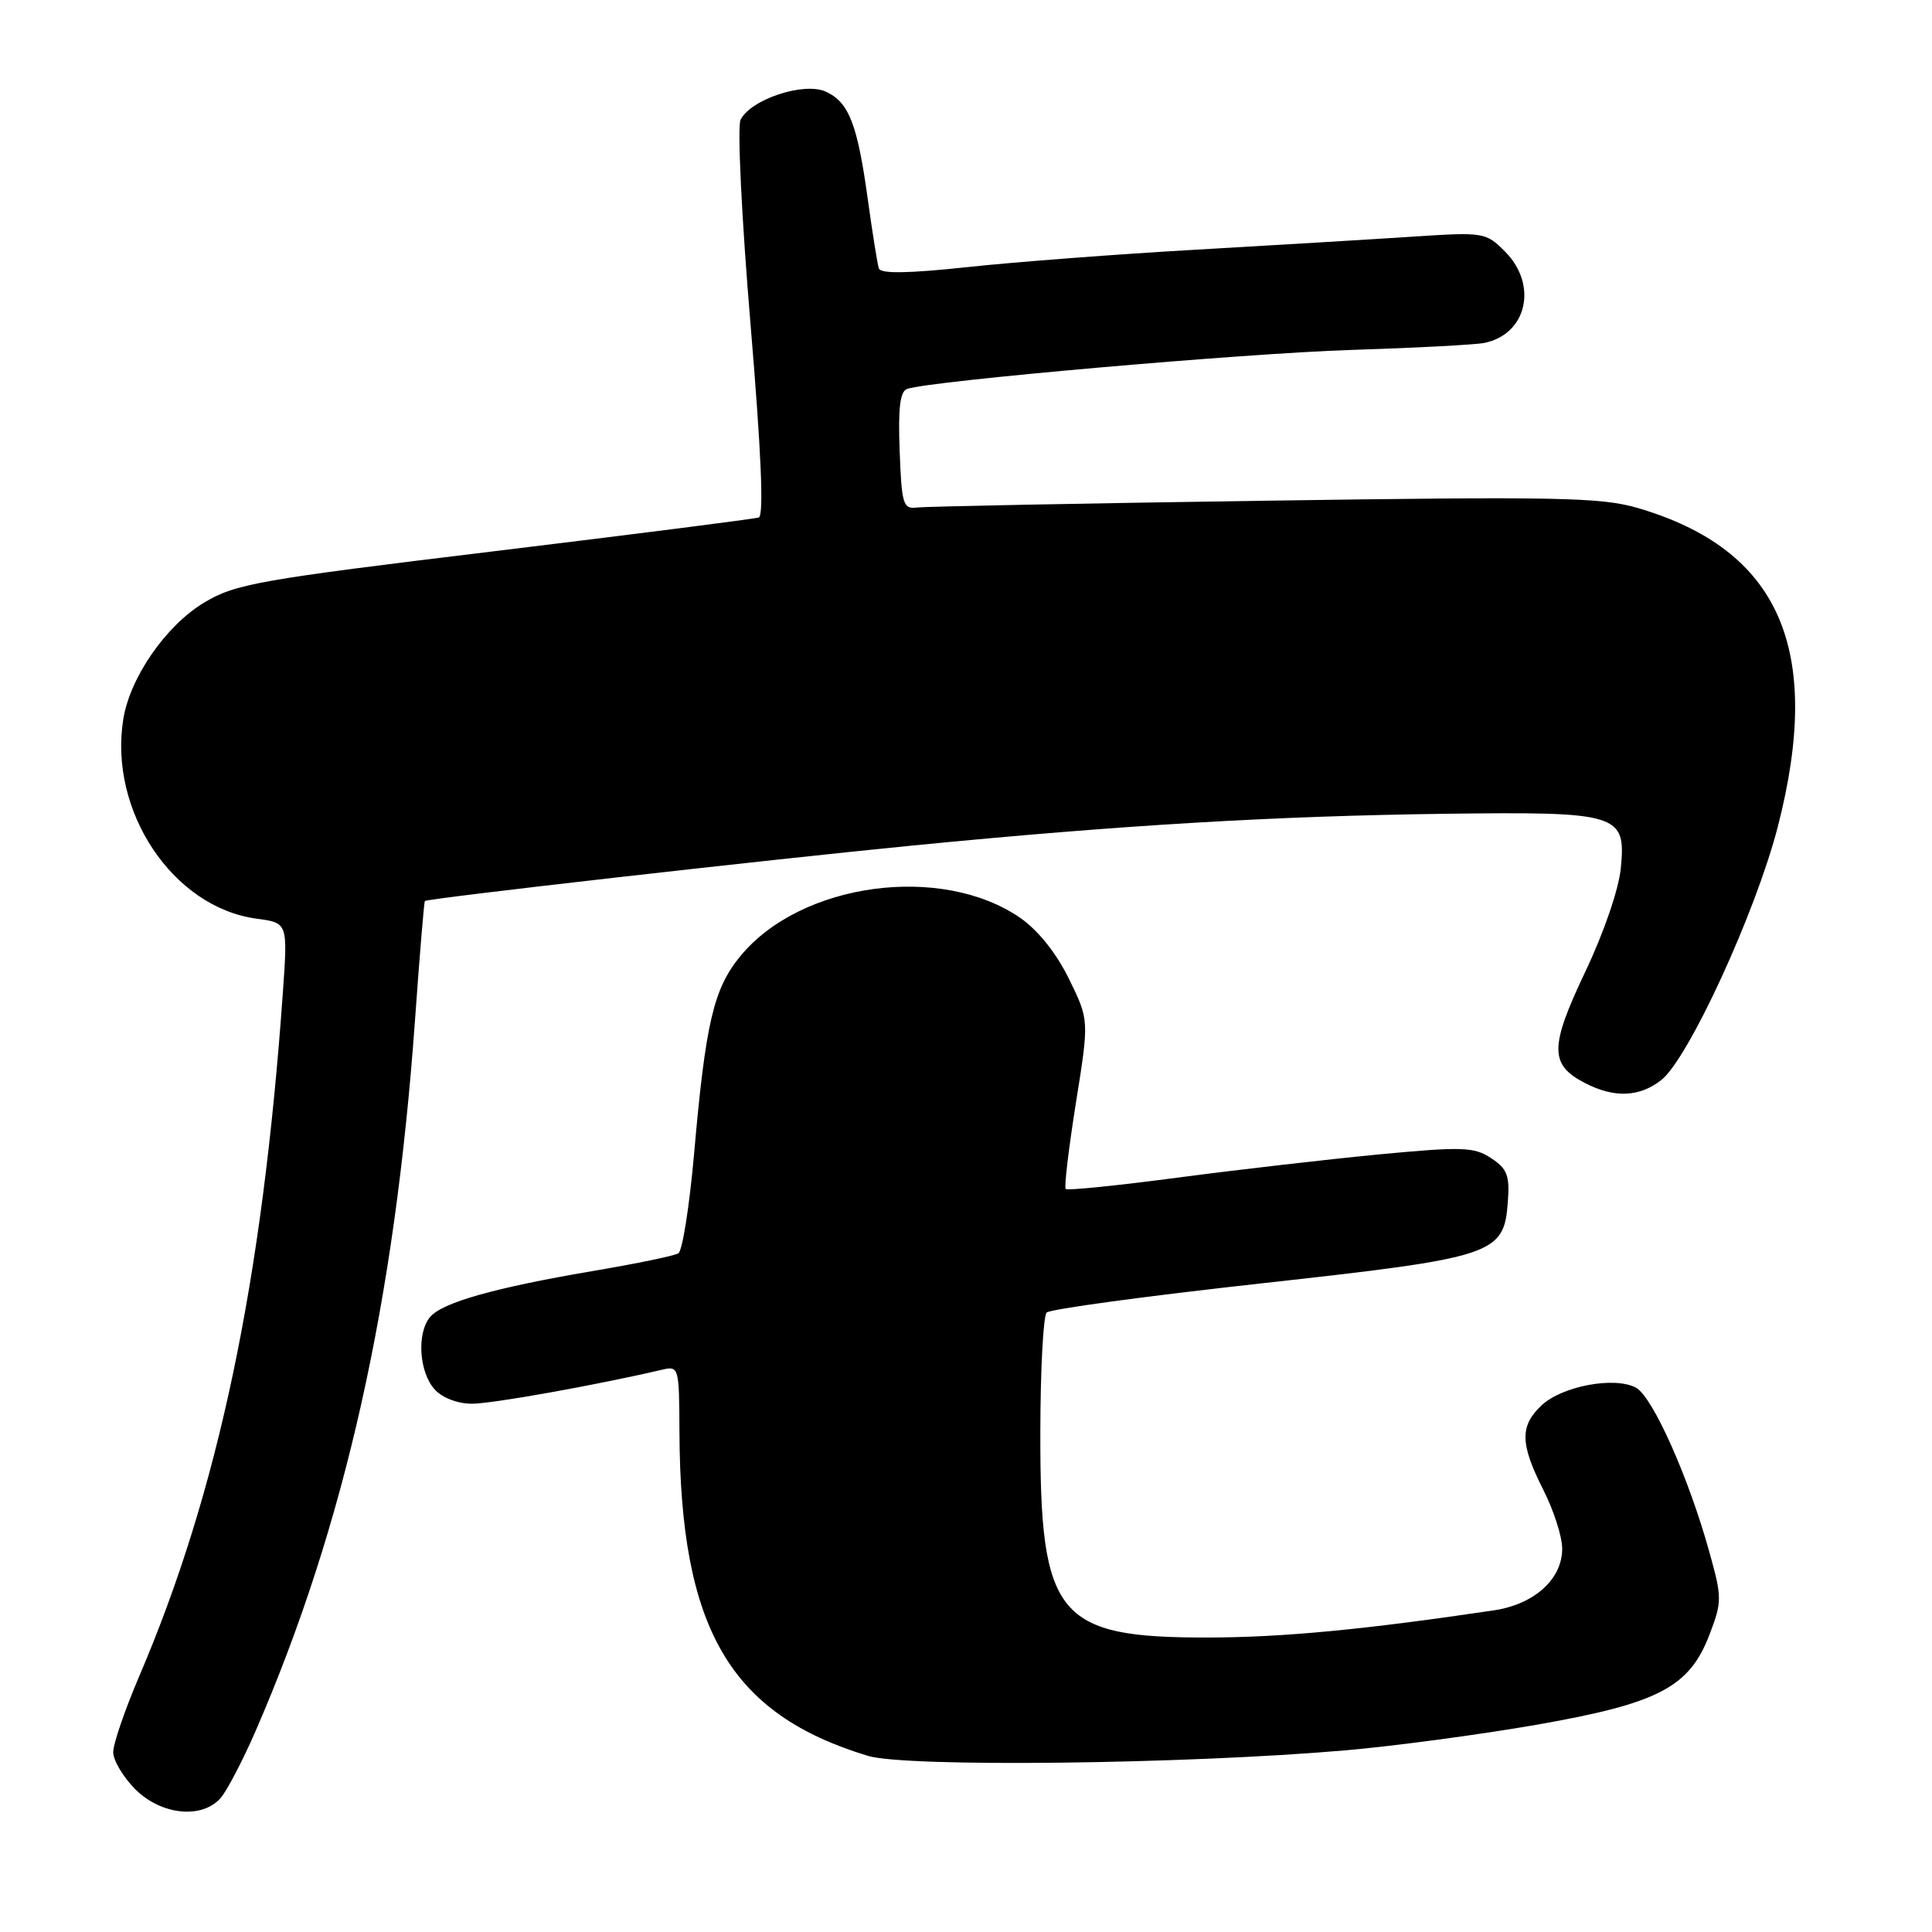 <?xml version="1.0" encoding="UTF-8" standalone="no"?>
<!DOCTYPE svg PUBLIC "-//W3C//DTD SVG 1.1//EN" "http://www.w3.org/Graphics/SVG/1.1/DTD/svg11.dtd" >
<svg xmlns="http://www.w3.org/2000/svg" xmlns:xlink="http://www.w3.org/1999/xlink" version="1.1" viewBox="0 0 256 256">
 <g >
 <path fill="currentColor"
d=" M 29.23 238.25 C 30.07 237.29 32.15 233.31 33.85 229.41 C 45.67 202.22 52.33 172.52 55.00 135.03 C 55.61 126.52 56.19 119.48 56.30 119.39 C 56.71 119.03 101.32 113.96 121.00 112.03 C 148.68 109.32 168.80 108.13 191.50 107.83 C 214.53 107.54 215.46 107.83 214.77 115.00 C 214.51 117.79 212.52 123.59 210.05 128.78 C 205.32 138.74 205.31 141.08 210.02 143.51 C 213.90 145.52 217.24 145.38 220.13 143.11 C 223.73 140.28 232.66 120.86 235.58 109.50 C 241.61 86.02 235.80 72.81 217.00 67.31 C 212.16 65.89 206.26 65.78 167.50 66.35 C 143.30 66.70 122.60 67.11 121.50 67.25 C 119.67 67.48 119.47 66.84 119.21 59.73 C 118.99 54.07 119.26 51.85 120.21 51.53 C 123.35 50.46 164.94 46.81 179.00 46.37 C 187.53 46.10 195.48 45.68 196.68 45.44 C 202.34 44.29 203.82 37.73 199.41 33.32 C 196.87 30.78 196.61 30.74 187.16 31.36 C 181.85 31.71 168.99 32.48 158.58 33.08 C 148.17 33.67 134.51 34.71 128.22 35.39 C 120.27 36.24 116.68 36.29 116.45 35.56 C 116.26 34.98 115.61 30.90 115.00 26.50 C 113.62 16.44 112.49 13.55 109.42 12.14 C 106.53 10.83 99.49 13.15 98.13 15.87 C 97.68 16.77 98.27 28.90 99.44 42.86 C 100.87 59.90 101.23 68.34 100.54 68.57 C 99.97 68.76 84.20 70.77 65.50 73.04 C 34.18 76.83 31.15 77.37 27.03 79.86 C 21.99 82.89 17.24 89.74 16.34 95.27 C 14.37 107.45 22.90 120.24 34.00 121.73 C 38.13 122.28 38.13 122.28 37.49 131.39 C 34.78 169.79 28.94 197.61 18.41 222.20 C 16.54 226.59 15.00 231.07 15.00 232.17 C 15.00 233.26 16.32 235.47 17.92 237.08 C 21.35 240.51 26.75 241.07 29.23 238.25 Z  M 178.27 231.93 C 184.74 231.37 196.14 229.84 203.60 228.54 C 219.80 225.70 223.85 223.58 226.53 216.56 C 228.18 212.24 228.18 211.69 226.53 205.76 C 223.78 195.80 218.98 185.06 216.77 183.87 C 213.93 182.36 206.99 183.66 204.26 186.22 C 201.36 188.95 201.42 191.33 204.50 197.42 C 205.88 200.13 207.00 203.63 207.00 205.21 C 207.00 209.25 203.31 212.58 197.94 213.38 C 180.81 215.93 170.00 216.96 160.15 216.98 C 140.05 217.02 137.80 214.27 137.85 189.76 C 137.86 181.49 138.24 174.36 138.69 173.92 C 139.13 173.47 151.87 171.74 166.99 170.07 C 198.19 166.62 199.28 166.26 199.80 159.21 C 200.06 155.76 199.71 154.86 197.58 153.46 C 195.31 151.97 193.77 151.92 182.77 152.96 C 176.02 153.61 164.00 154.99 156.06 156.04 C 148.12 157.09 141.44 157.77 141.21 157.55 C 140.99 157.32 141.60 152.20 142.56 146.16 C 144.32 135.17 144.32 135.17 141.65 129.72 C 139.99 126.32 137.55 123.27 135.21 121.64 C 124.78 114.42 106.14 116.94 98.13 126.66 C 94.55 131.00 93.50 135.46 91.96 152.99 C 91.35 159.85 90.42 165.74 89.89 166.07 C 89.36 166.40 84.33 167.44 78.71 168.39 C 65.56 170.62 58.58 172.59 56.98 174.52 C 55.20 176.67 55.53 181.82 57.59 184.10 C 58.60 185.22 60.64 186.00 62.54 186.00 C 65.24 186.00 79.03 183.53 87.75 181.49 C 89.95 180.97 90.00 181.16 90.03 189.73 C 90.14 215.83 96.70 227.11 115.00 232.66 C 120.08 234.20 156.99 233.77 178.27 231.93 Z "/>
</g>
</svg>